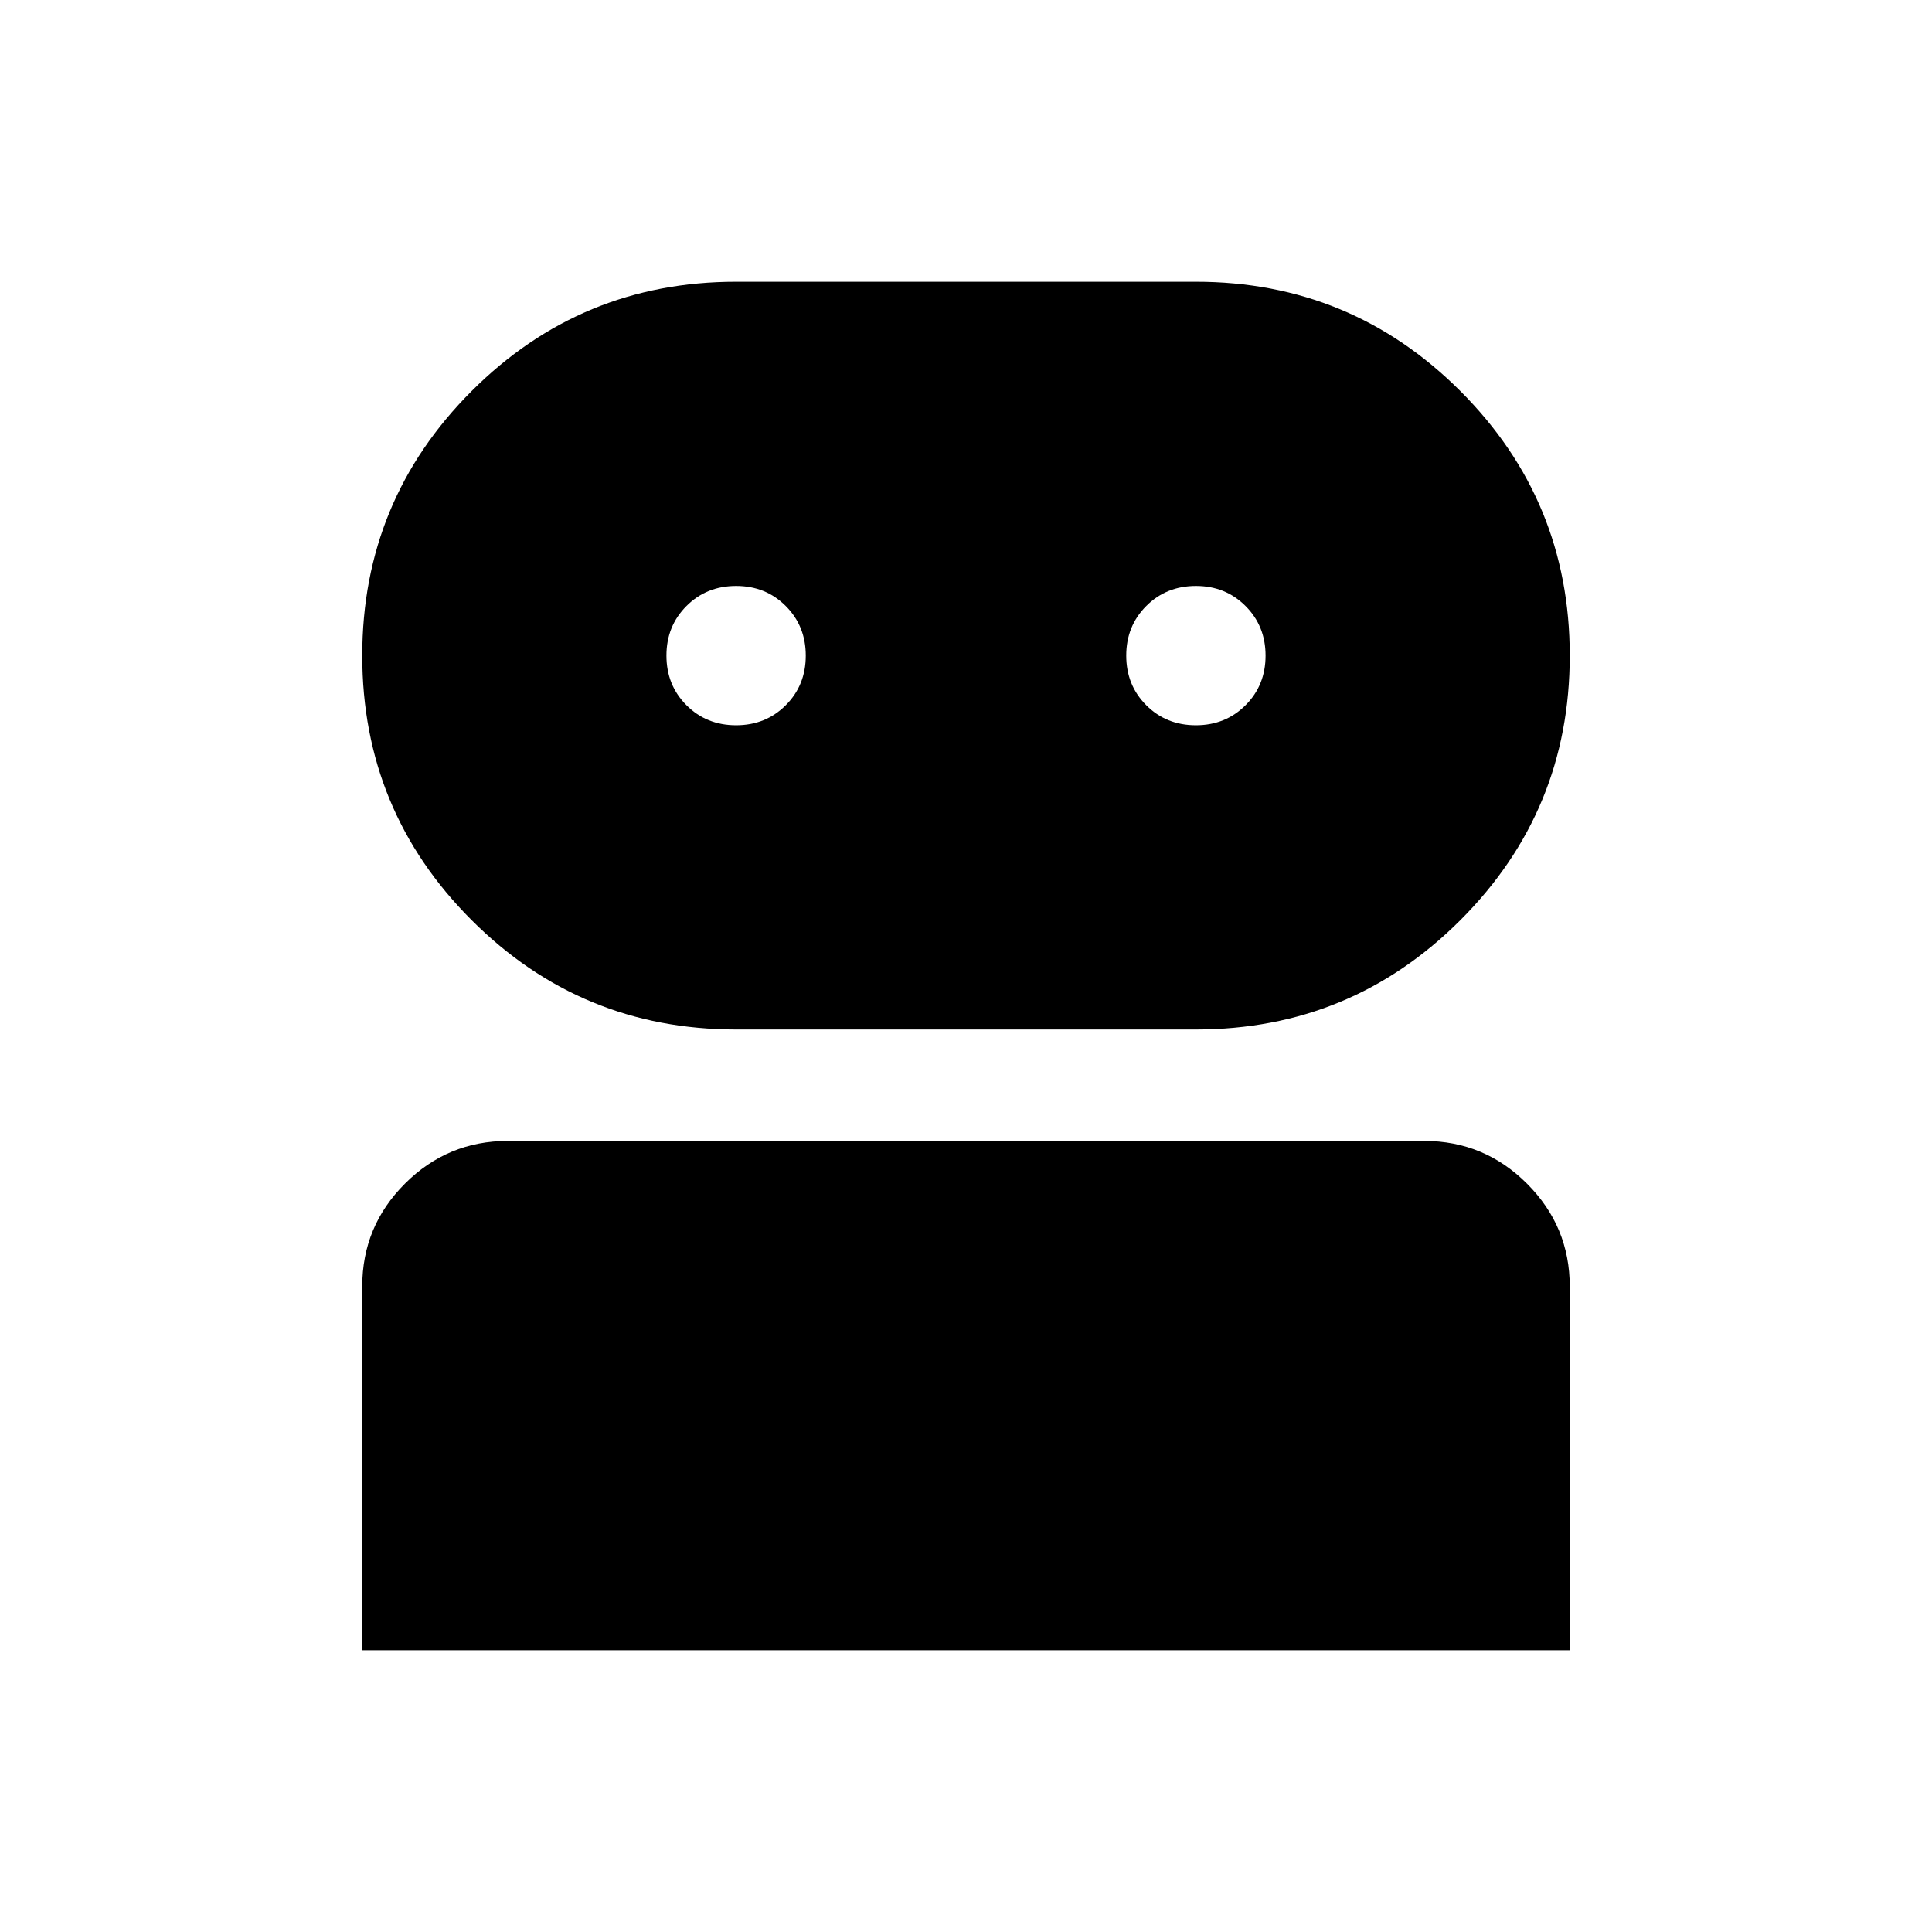 <svg xmlns="http://www.w3.org/2000/svg" height="24" viewBox="0 -960 960 960" width="24"><path d="M180-140v-180.85q0-29.84 21.24-51.03 21.24-21.2 51.07-21.2h455.38q29.83 0 51.07 21.24Q780-350.6 780-320.77V-140H180Zm185.77-308.46q-77.09 0-131.43-54.34T180-634.23q0-77.09 54.34-131.43T365.77-820h228.46q77.09 0 131.43 54.34T780-634.23q0 77.09-54.34 131.43t-131.43 54.34H365.77Zm-.01-151.16q14.7 0 24.66-9.94 9.96-9.95 9.96-24.66 0-14.7-9.94-24.66-9.95-9.97-24.66-9.97-14.7 0-24.66 9.95-9.97 9.95-9.97 24.66 0 14.7 9.95 24.66t24.66 9.96Zm228.46 0q14.7 0 24.66-9.94 9.97-9.95 9.97-24.66 0-14.7-9.95-24.66-9.95-9.97-24.66-9.97-14.7 0-24.66 9.95t-9.96 24.66q0 14.7 9.94 24.66 9.95 9.96 24.66 9.96Z"/></svg>